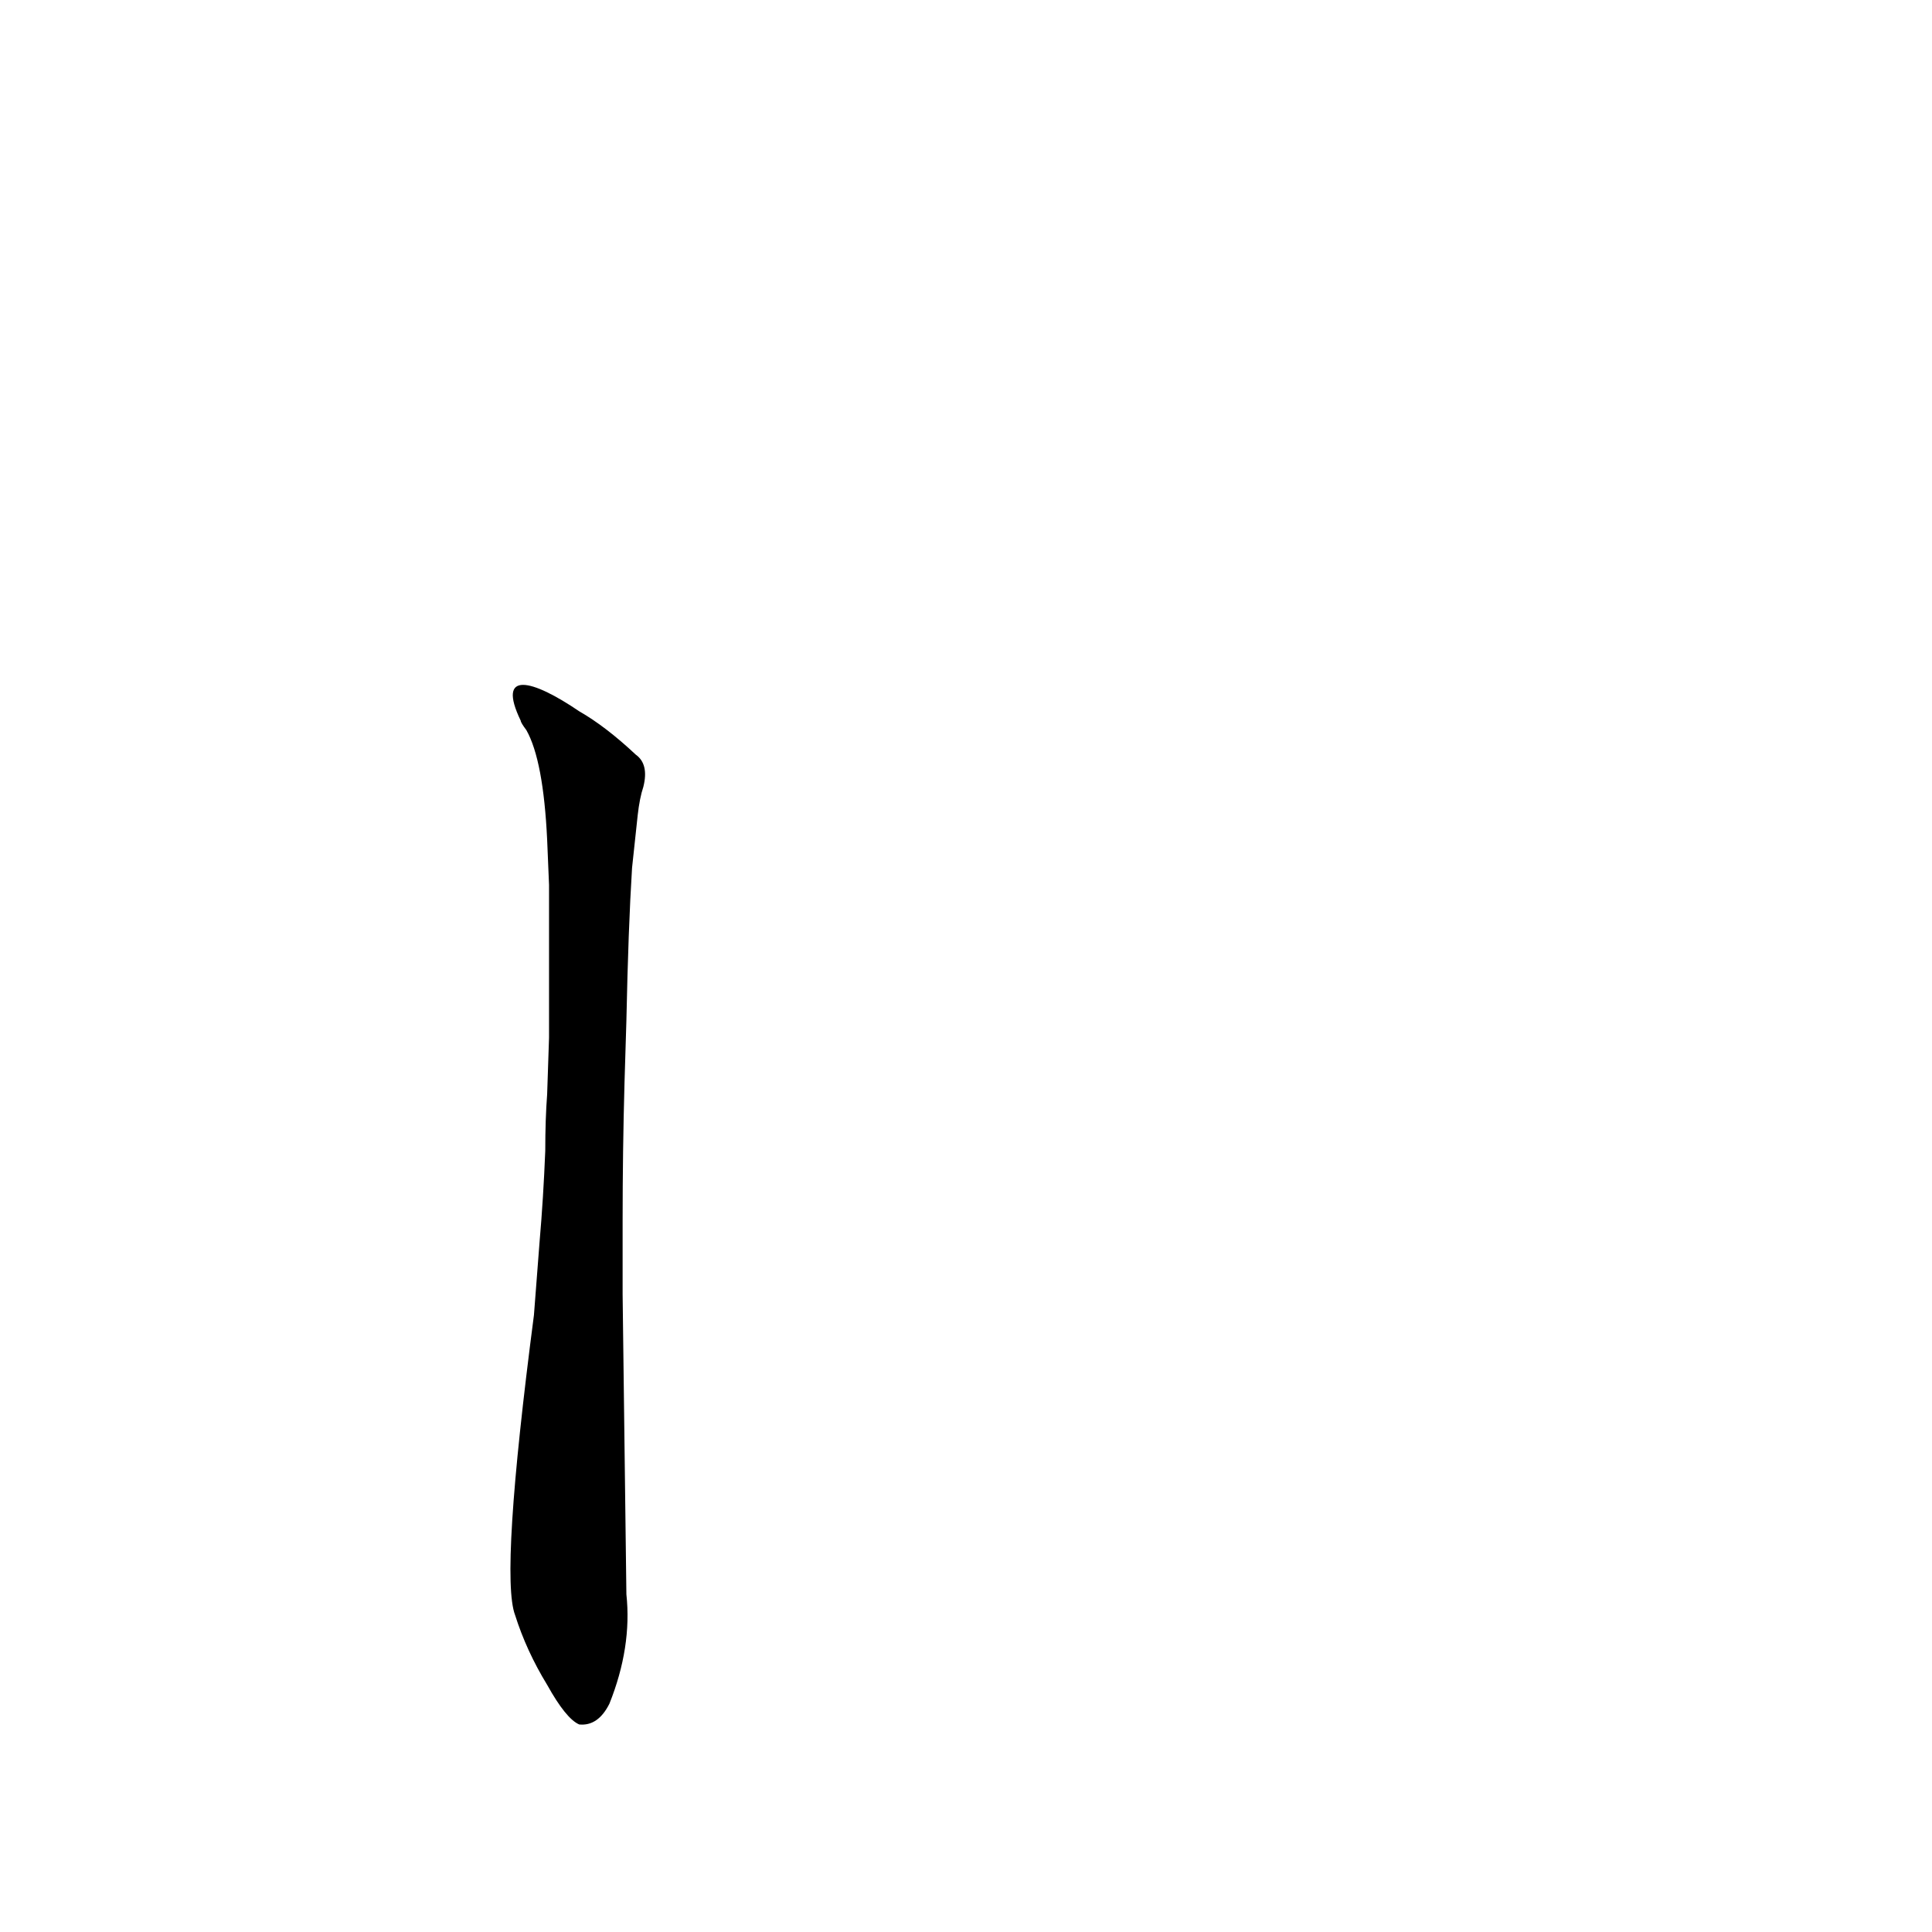 <?xml version='1.0' encoding='utf-8'?>
<svg xmlns="http://www.w3.org/2000/svg" version="1.1" viewBox="0 0 1024 1024"><g transform="scale(1, -1) translate(0, -900)"><path d="M 330 253 Q 330 290 331 326 L 332 359 Q 333 408 335 440 L 338 468 Q 339 477 341 483 Q 344 495 337 500 Q 321 515 307 523 C 282 540 263 545 276 518 Q 276 517 279 513 Q 288 497 290 455 L 291 431 Q 291 395 291 350 L 290 320 Q 289 307 289 290 Q 288 265 286 242 L 283 203 Q 265 65 273 44 Q 279 25 290 7 Q 300 -11 307 -14 Q 317 -15 323 -3 Q 335 27 332 55 Q 331 139 330 214 L 330 253 Z" fill="black" /></g></svg>